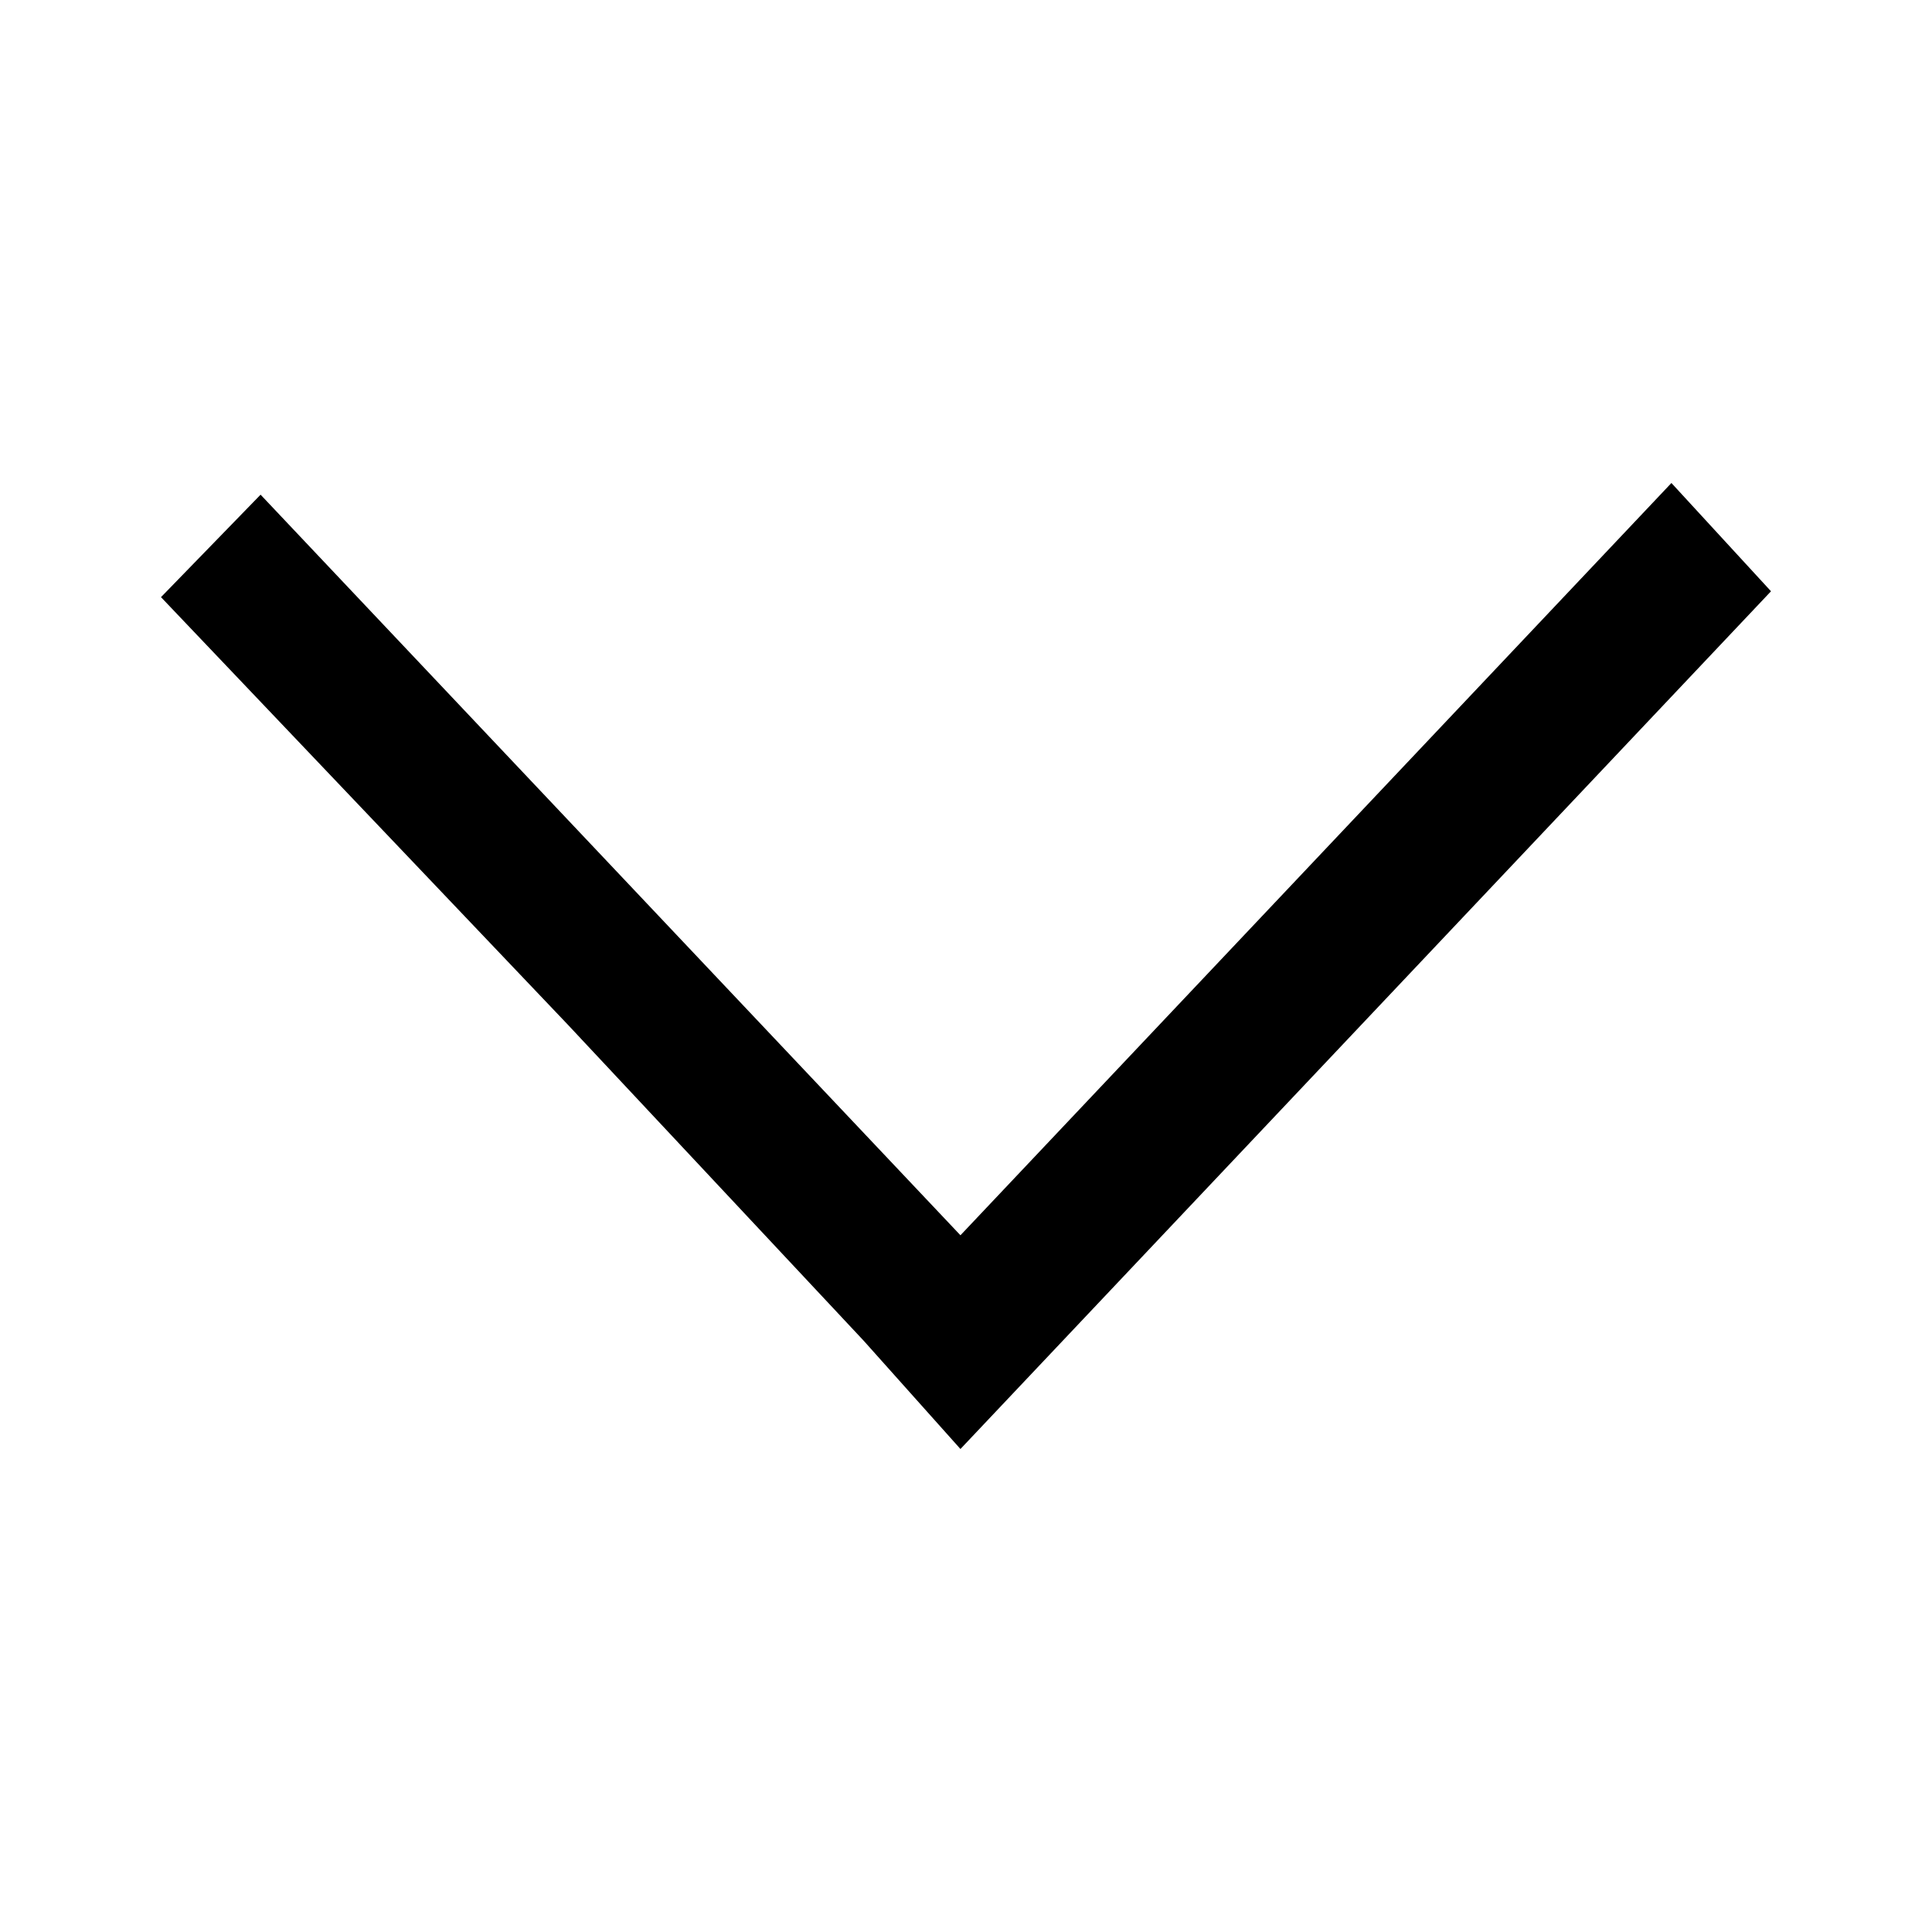 <svg width="24" height="24" viewBox="0 0 24 24" fill="none" xmlns="http://www.w3.org/2000/svg">
    <path d="M10.729 16.655L11.931 18L22 7.345L20.763 6L11.931 15.345L3.237 6.145L2 7.418L7.052 12.727L10.729 16.655Z" fill="currentcolor"/>
</svg>